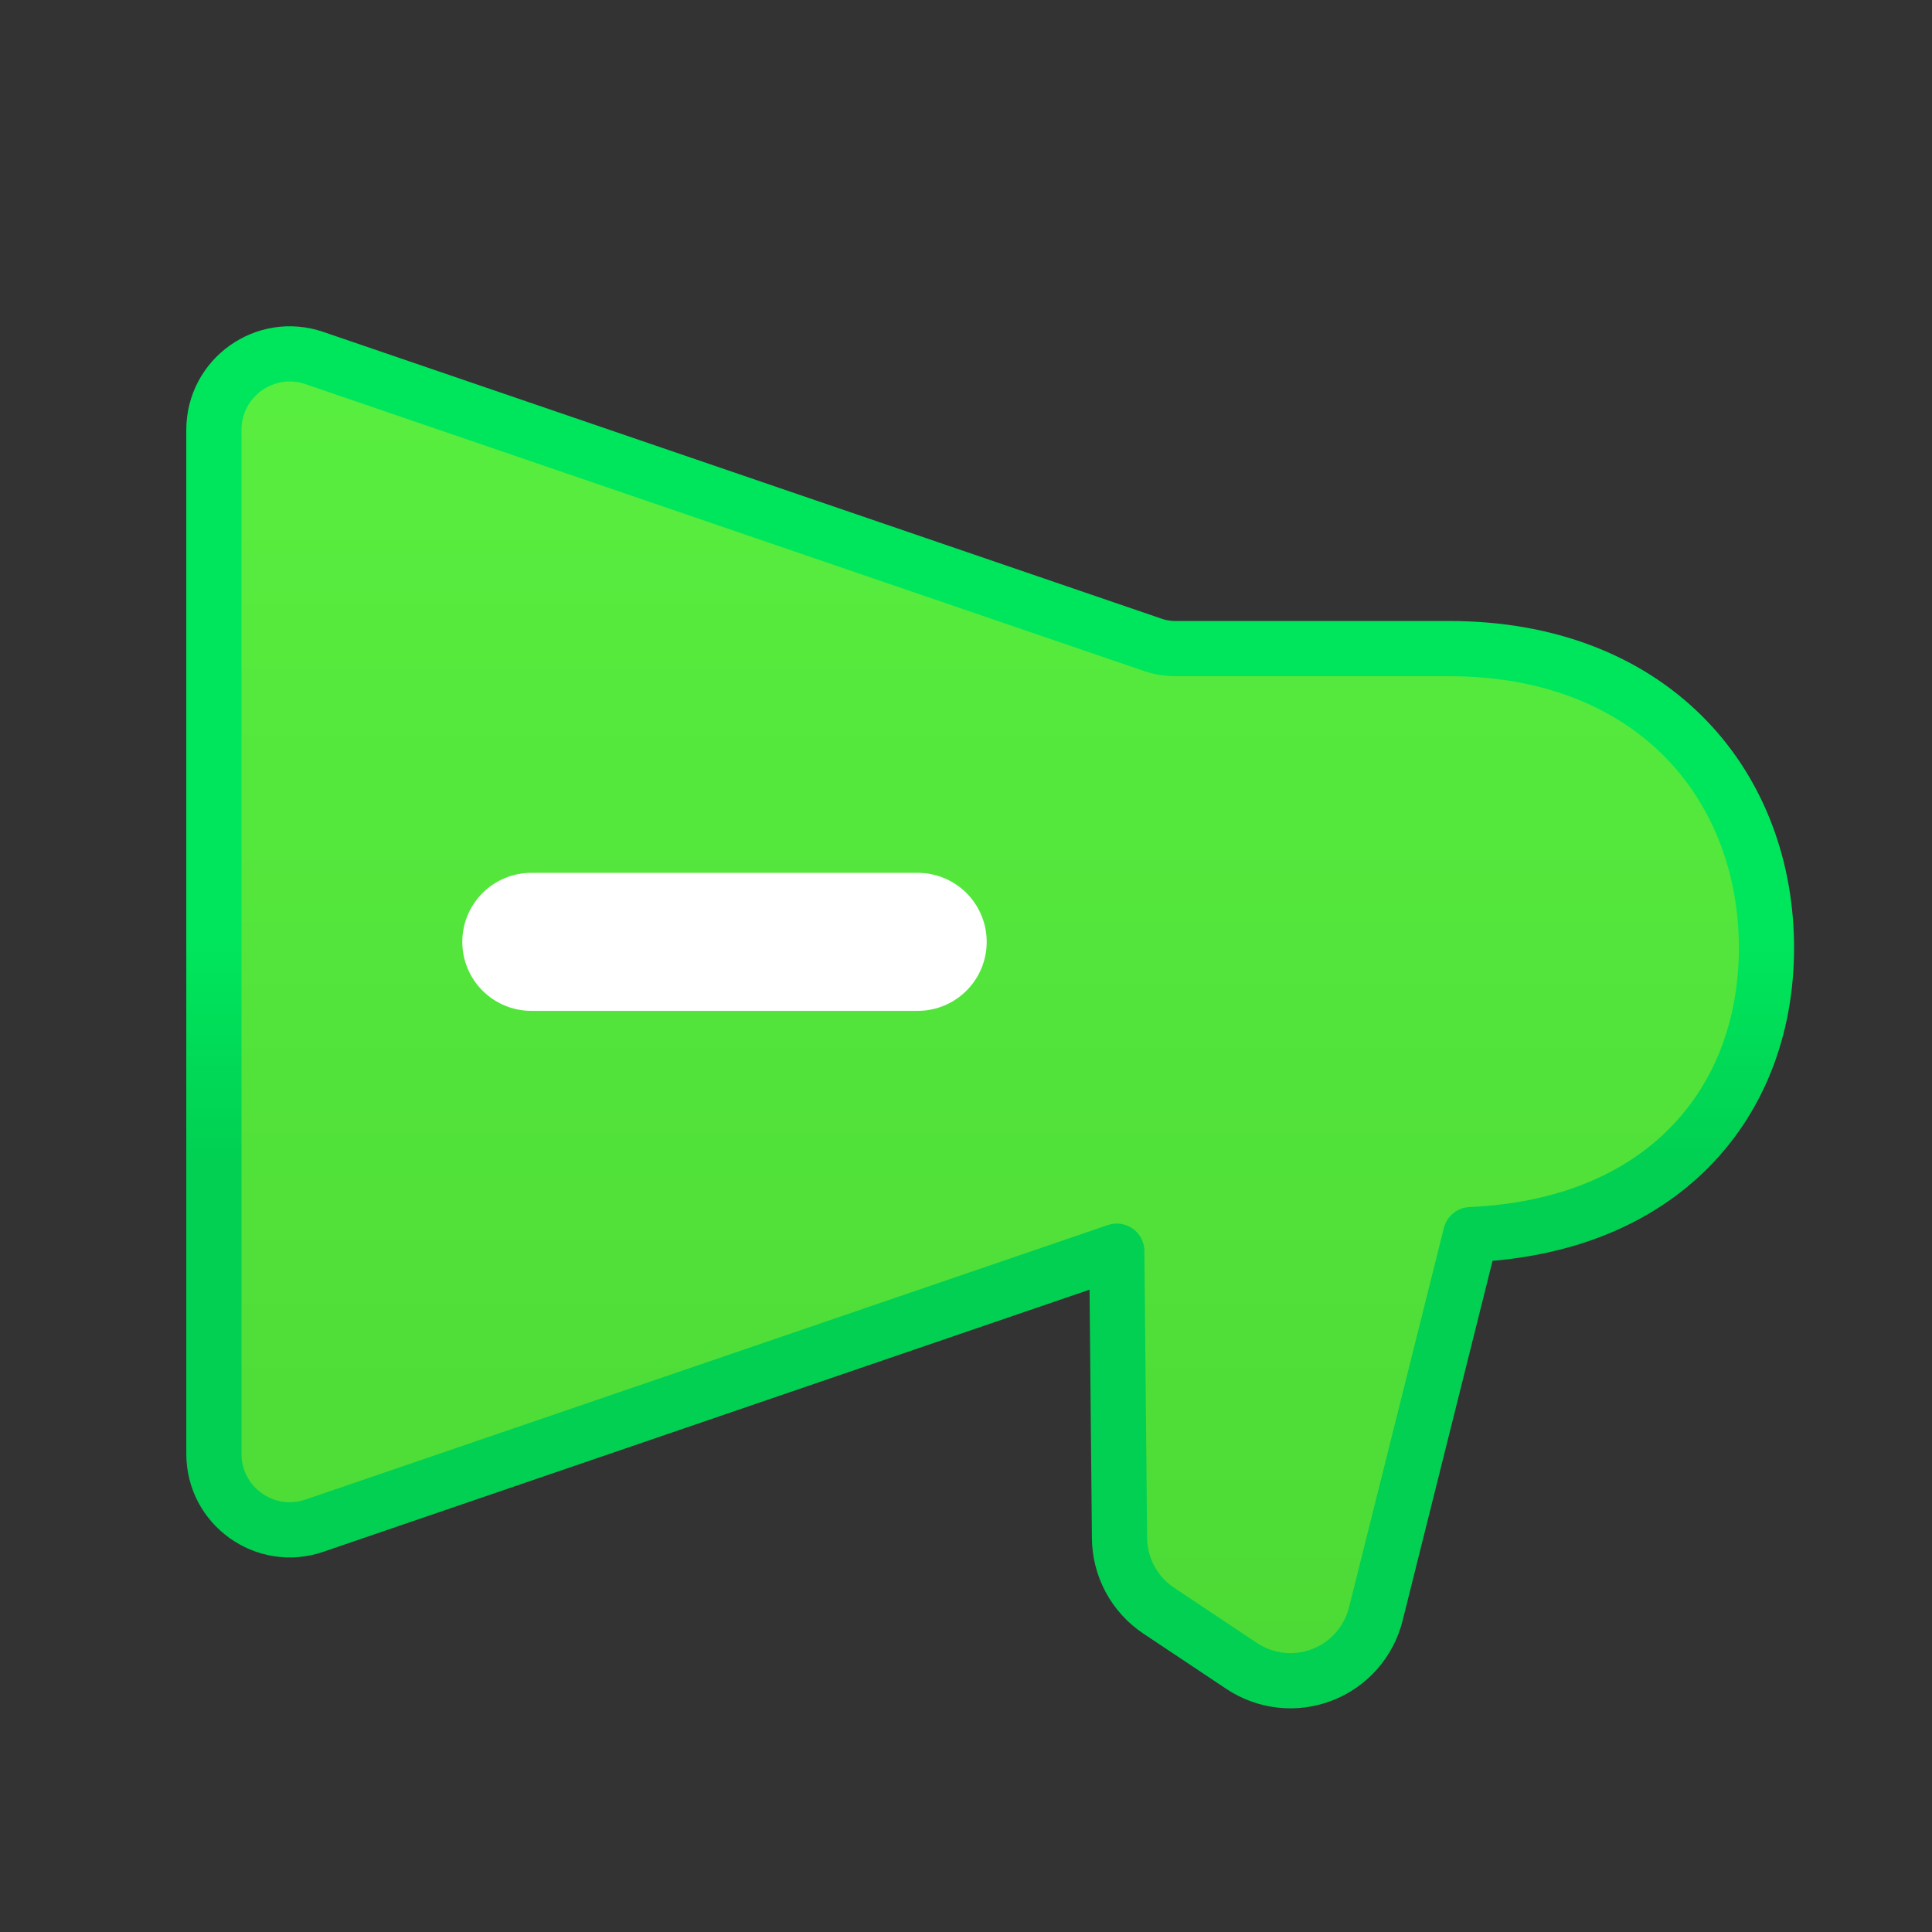 <svg width="70" height="70" viewBox="0 0 70 70" fill="none" xmlns="http://www.w3.org/2000/svg">
<rect x="0" y="0" width="70" height="70" fill="#333333" stroke="none"/>
<path d="M53.285 44.733C56.688 44.583 59.345 43.449 61.176 41.612C63.142 39.64 64.055 36.956 64 34.106C63.945 31.253 62.92 28.588 60.943 26.633C58.96 24.672 56.094 23.5 52.5 23.5H42.582C42.307 23.5 42.033 23.455 41.773 23.366L11.39 12.972C9.606 12.361 7.75 13.688 7.75 15.574V52.677C7.75 54.563 9.606 55.89 11.39 55.279L40.463 45.333L40.562 55.705C40.562 55.706 40.562 55.708 40.562 55.71C40.563 56.233 40.693 56.748 40.94 57.209C41.187 57.671 41.545 58.066 41.982 58.357L44.988 60.361C45.413 60.644 45.899 60.821 46.407 60.877C46.915 60.933 47.429 60.866 47.905 60.681C48.382 60.497 48.807 60.201 49.145 59.818C49.483 59.435 49.724 58.977 49.848 58.481L53.285 44.733Z" fill="url(#paint0_linear_1995_23503)" stroke="url(#paint1_linear_1995_23503)" stroke-width="2" stroke-linecap="round" stroke-linejoin="round"/>
<path d="M33.25 34.125L19.25 34.125" stroke="white" stroke-width="5" stroke-linecap="round" stroke-linejoin="round"/>
<defs>
<linearGradient id="paint0_linear_1995_23503" x1="35.876" y1="13.822" x2="35.876" y2="59.896" gradientUnits="userSpaceOnUse">
<stop stop-color="#58EE3F"/>
<stop offset="1" stop-color="#4DDA36"/>
</linearGradient>
<linearGradient id="paint1_linear_1995_23503" x1="41.043" y1="33.957" x2="41.043" y2="42.148" gradientUnits="userSpaceOnUse">
<stop stop-color="#00E65C"/>
<stop offset="1" stop-color="#01D052"/>
</linearGradient>
</defs>
</svg>
